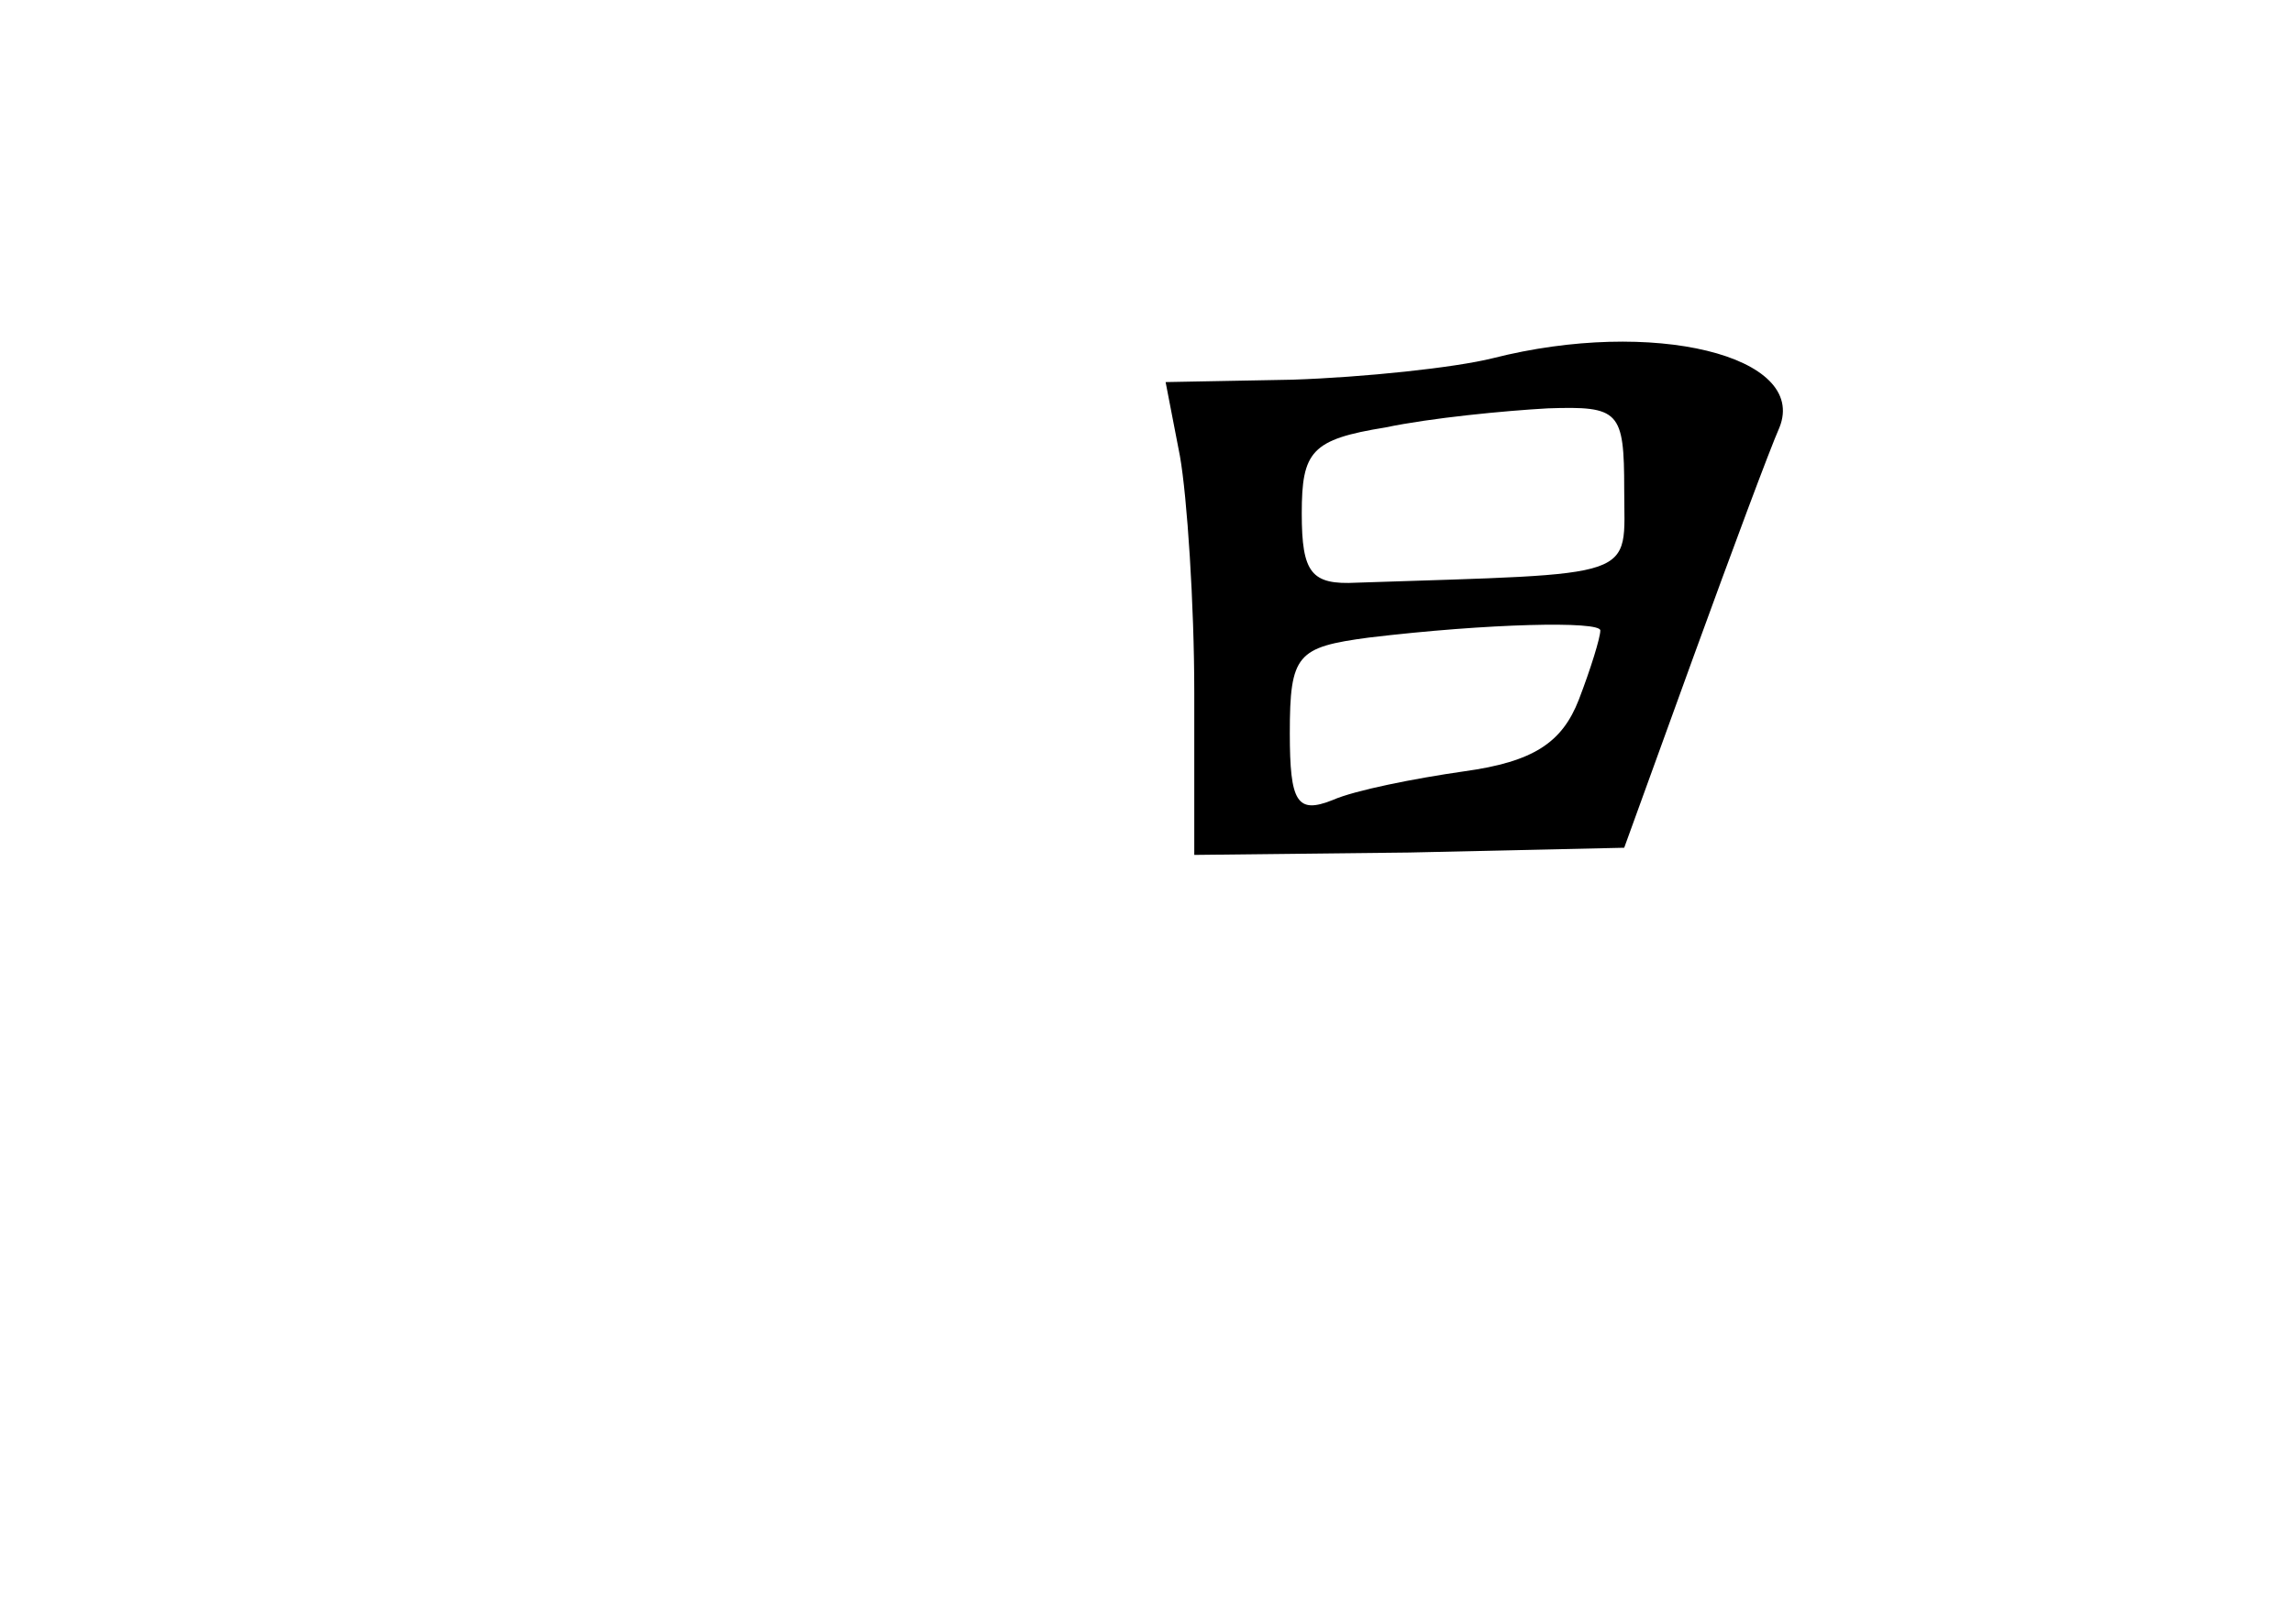 <?xml version="1.0" standalone="no"?>
<!DOCTYPE svg PUBLIC "-//W3C//DTD SVG 20010904//EN"
 "http://www.w3.org/TR/2001/REC-SVG-20010904/DTD/svg10.dtd">
<svg version="1.0" xmlns="http://www.w3.org/2000/svg"
 width="96pt" height="68pt" viewBox="0 0 96 68"
 preserveAspectRatio="xMidYMid meet">
<g transform="translate(0,68) scale(0.1,-0.1)"
fill="#000000" stroke="none">
<path d="M625 530 c-16 -4 -54 -8 -84 -9 l-53 -1 6 -31 c3 -17 6 -62 6 -99 l0
-68 90 1 90 2 29 80 c16 44 32 87 36 96 12 30 -53 46 -120 29z m55 -55 c0 -38
8 -35 -112 -39 -19 -1 -23 4 -23 29 0 26 4 31 35 36 19 4 50 7 68 8 30 1 32
-1 32 -34z m-10 -59 c0 -3 -4 -16 -9 -29 -7 -18 -19 -26 -48 -30 -21 -3 -46
-8 -55 -12 -15 -6 -18 -1 -18 28 0 33 3 36 33 40 50 6 97 7 97 3z"/>
</g>
</svg>
